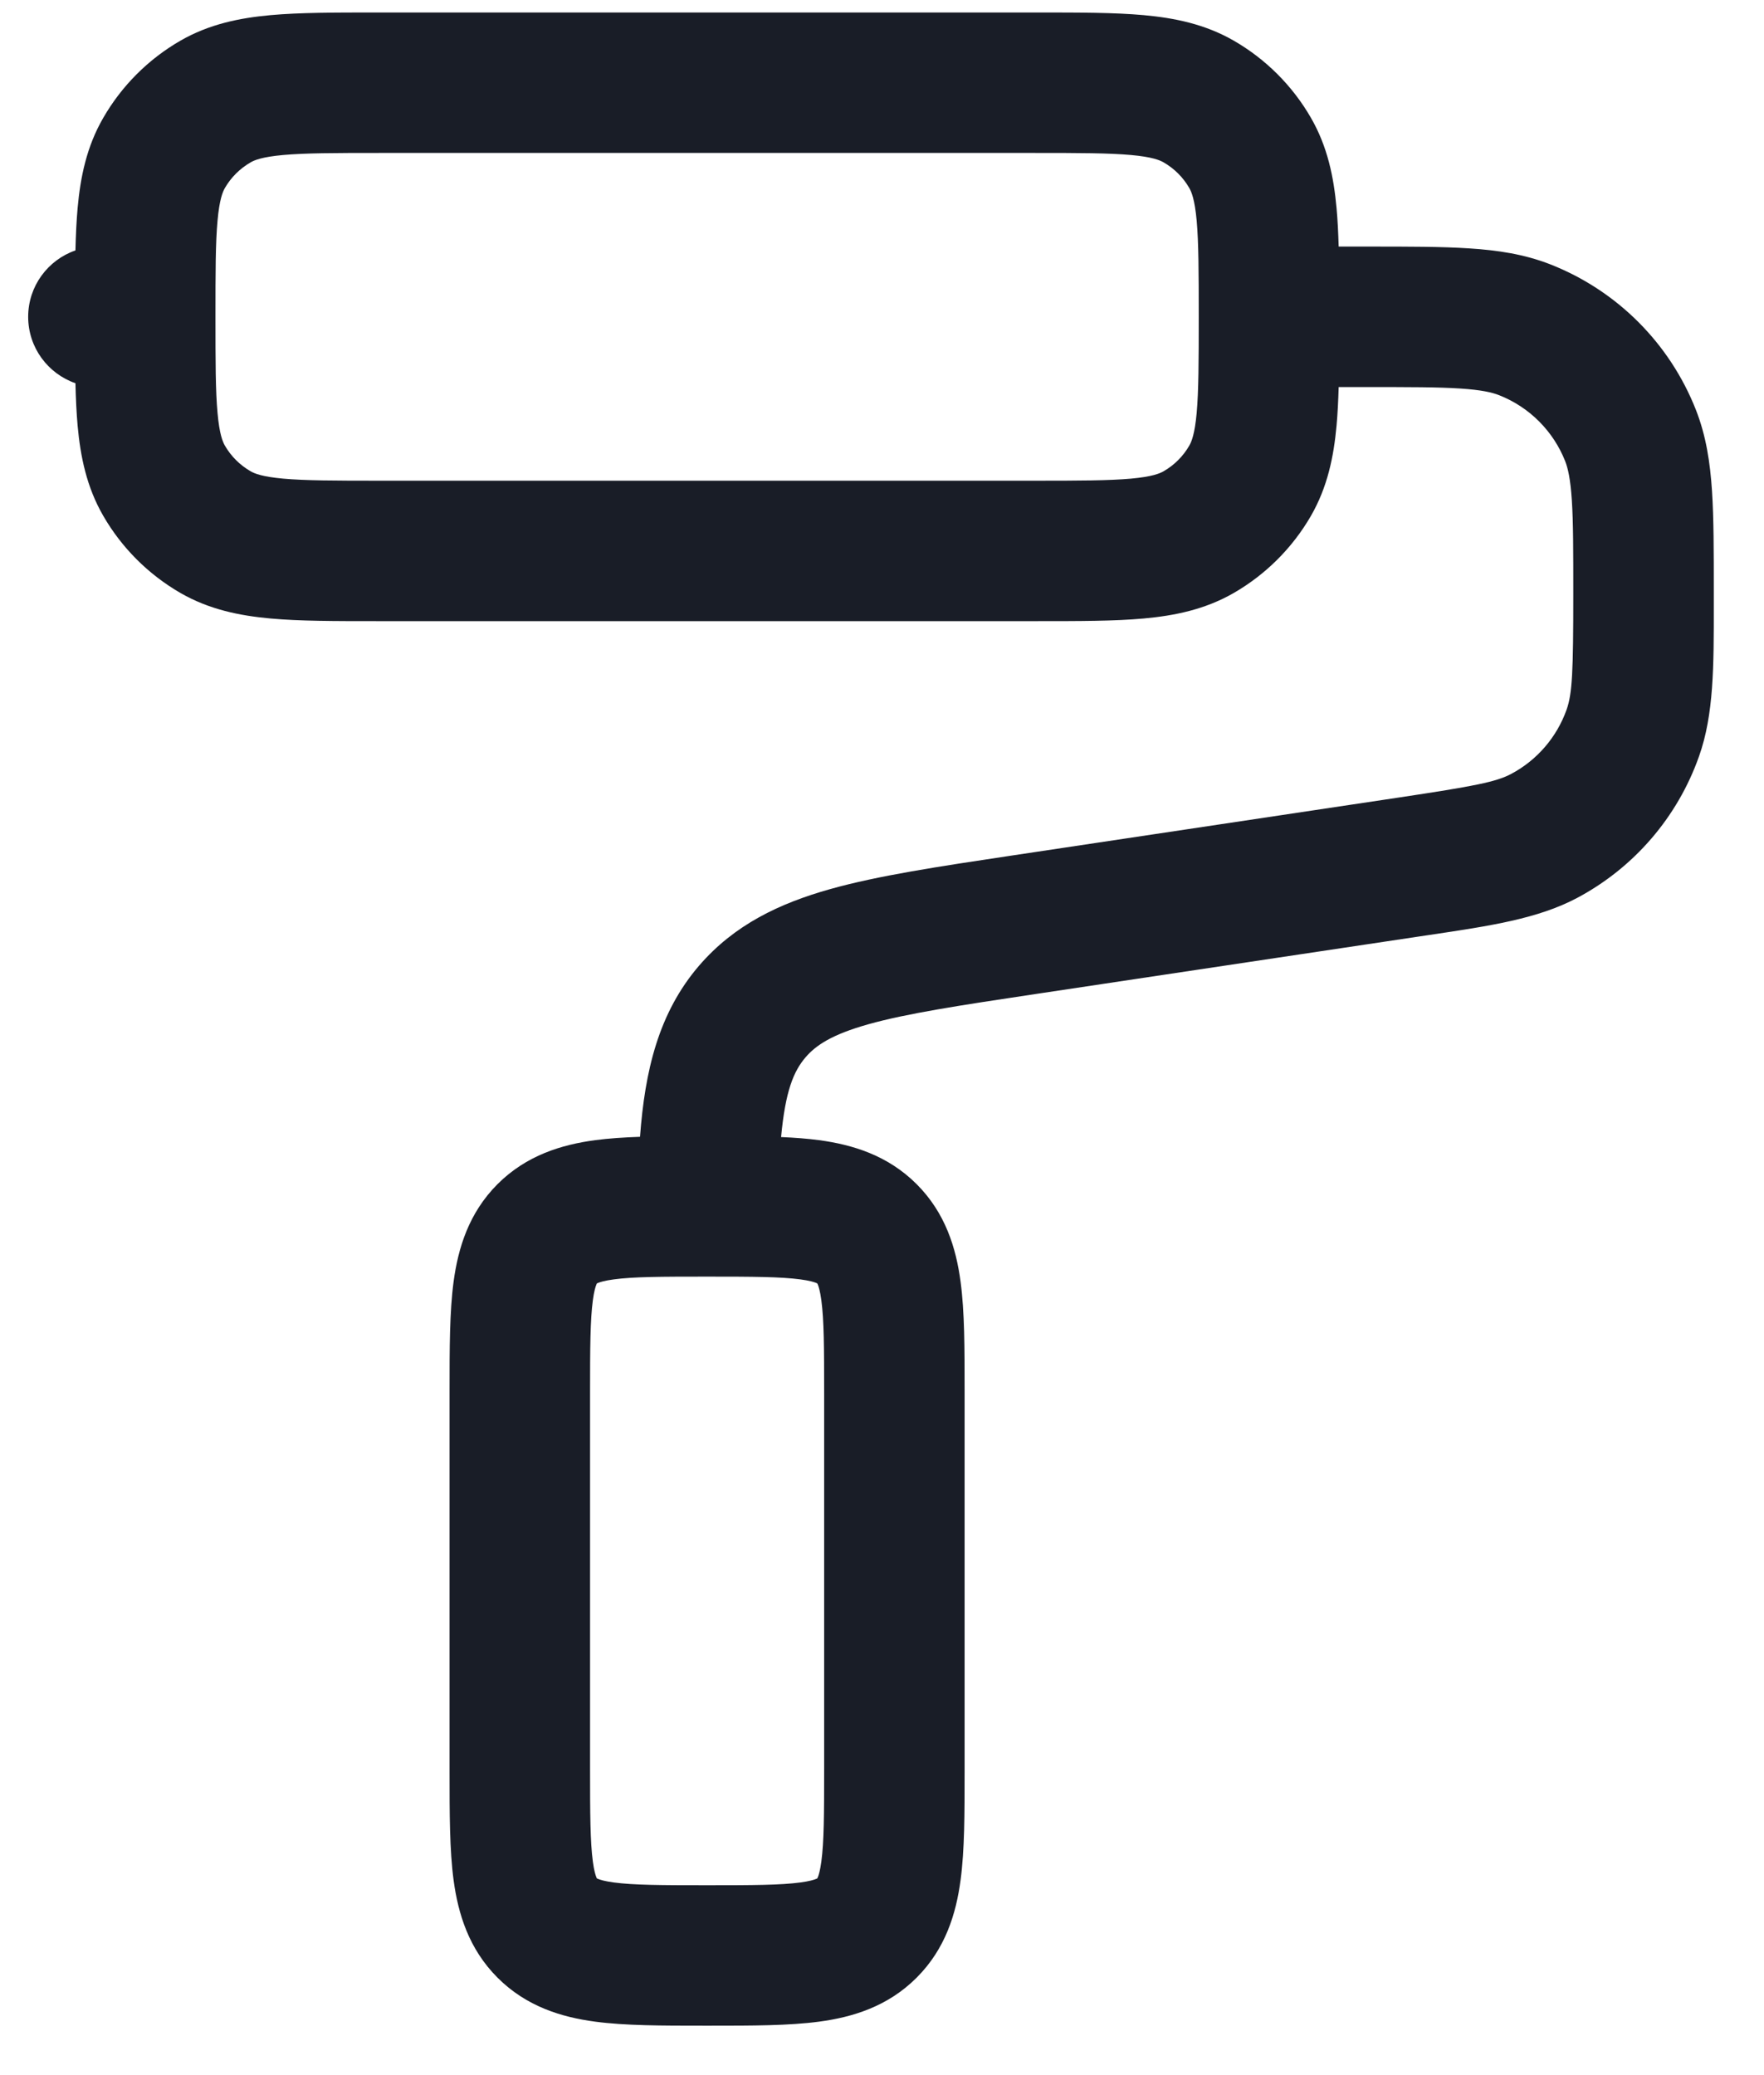 <svg width="34" height="40" viewBox="0 0 34 40" fill="none" xmlns="http://www.w3.org/2000/svg">
<path fill-rule="evenodd" clip-rule="evenodd" d="M7.253 0.241H20.004C20.798 0.241 21.483 0.241 22.045 0.292C22.639 0.346 23.227 0.465 23.782 0.785C24.399 1.141 24.912 1.654 25.268 2.272C25.588 2.826 25.707 3.414 25.761 4.009C25.782 4.237 25.794 4.485 25.802 4.753L26.388 4.753C27.154 4.753 27.793 4.753 28.319 4.788C28.866 4.823 29.383 4.9 29.887 5.098C31.168 5.603 32.182 6.617 32.687 7.899C32.885 8.402 32.962 8.92 32.998 9.466C33.032 9.992 33.032 10.631 33.032 11.397V11.441C33.032 11.514 33.032 11.587 33.032 11.658C33.033 12.846 33.034 13.771 32.748 14.578C32.334 15.751 31.495 16.725 30.397 17.309C29.641 17.71 28.726 17.847 27.552 18.022C27.481 18.033 27.409 18.043 27.336 18.054L19.978 19.158C18.477 19.383 17.477 19.536 16.735 19.744C16.03 19.943 15.727 20.149 15.529 20.378C15.296 20.649 15.138 21.028 15.055 21.918C15.317 21.929 15.564 21.948 15.79 21.978C16.431 22.065 17.109 22.268 17.667 22.825C18.225 23.383 18.428 24.061 18.514 24.703C18.593 25.286 18.592 26.002 18.592 26.783V34.164C18.592 34.946 18.593 35.662 18.514 36.244C18.428 36.886 18.225 37.564 17.667 38.122C17.109 38.68 16.431 38.883 15.79 38.969C15.207 39.047 14.491 39.047 13.71 39.047H13.548C12.767 39.047 12.05 39.047 11.468 38.969C10.826 38.883 10.148 38.68 9.59 38.122C9.033 37.564 8.83 36.886 8.743 36.244C8.665 35.662 8.665 34.946 8.665 34.164V26.783C8.665 26.002 8.665 25.286 8.743 24.703C8.83 24.061 9.033 23.383 9.59 22.825C10.148 22.268 10.826 22.065 11.468 21.978C11.732 21.943 12.023 21.924 12.336 21.913C12.43 20.643 12.691 19.524 13.477 18.611C14.155 17.825 15.022 17.414 16.002 17.138C16.927 16.878 18.098 16.702 19.492 16.493L26.935 15.377C28.429 15.153 28.836 15.072 29.127 14.918C29.626 14.653 30.007 14.21 30.196 13.677C30.305 13.366 30.324 12.952 30.324 11.441C30.324 10.62 30.324 10.069 30.296 9.642C30.269 9.227 30.22 9.024 30.168 8.89C29.938 8.308 29.477 7.847 28.895 7.618C28.761 7.565 28.558 7.516 28.143 7.489C27.716 7.461 27.165 7.461 26.344 7.461H25.802C25.794 7.729 25.782 7.977 25.761 8.206C25.707 8.8 25.588 9.388 25.268 9.943C24.912 10.56 24.399 11.072 23.782 11.429C23.227 11.749 22.639 11.868 22.045 11.922C21.483 11.973 20.798 11.973 20.004 11.973H7.253C6.46 11.973 5.775 11.973 5.213 11.922C4.619 11.868 4.03 11.749 3.476 11.429C2.859 11.072 2.346 10.56 1.99 9.943C1.669 9.388 1.55 8.8 1.496 8.206C1.474 7.956 1.461 7.683 1.454 7.387C0.924 7.203 0.543 6.7 0.543 6.107C0.543 5.514 0.924 5.011 1.454 4.827C1.461 4.531 1.474 4.258 1.496 4.009C1.55 3.414 1.669 2.826 1.99 2.272C2.346 1.654 2.859 1.141 3.476 0.785C4.03 0.465 4.619 0.346 5.213 0.292C5.775 0.241 6.46 0.241 7.253 0.241ZM13.637 24.608C13.634 24.608 13.632 24.608 13.629 24.608C12.74 24.608 12.209 24.61 11.829 24.662C11.654 24.685 11.567 24.713 11.528 24.729C11.519 24.733 11.513 24.735 11.509 24.737L11.505 24.74L11.502 24.744C11.501 24.748 11.498 24.754 11.494 24.763C11.478 24.802 11.45 24.889 11.427 25.064C11.376 25.444 11.373 25.975 11.373 26.864V34.084C11.373 34.973 11.376 35.503 11.427 35.884C11.45 36.058 11.478 36.145 11.494 36.185C11.498 36.194 11.501 36.2 11.502 36.203L11.505 36.208L11.509 36.21C11.513 36.212 11.519 36.215 11.528 36.218C11.567 36.235 11.654 36.262 11.829 36.286C12.209 36.337 12.74 36.34 13.629 36.34C14.518 36.34 15.049 36.337 15.429 36.286C15.603 36.262 15.691 36.235 15.73 36.218C15.736 36.216 15.741 36.214 15.745 36.212C15.746 36.211 15.747 36.211 15.748 36.21L15.753 36.208L15.755 36.203C15.757 36.2 15.76 36.194 15.764 36.185C15.78 36.145 15.807 36.058 15.831 35.884C15.882 35.503 15.885 34.973 15.885 34.084V26.864C15.885 25.975 15.882 25.444 15.831 25.064C15.807 24.889 15.78 24.802 15.764 24.763C15.76 24.754 15.757 24.748 15.755 24.744L15.753 24.74L15.748 24.737C15.746 24.736 15.743 24.735 15.738 24.732C15.736 24.731 15.733 24.73 15.73 24.729C15.691 24.713 15.603 24.685 15.429 24.662C15.05 24.611 14.521 24.608 13.637 24.608ZM5.457 2.988C5.051 3.025 4.903 3.087 4.83 3.13C4.624 3.249 4.453 3.419 4.334 3.625C4.292 3.699 4.229 3.847 4.193 4.253C4.154 4.678 4.153 5.239 4.153 6.107C4.153 6.975 4.154 7.536 4.193 7.961C4.229 8.368 4.292 8.515 4.334 8.589C4.453 8.795 4.624 8.965 4.83 9.084C4.903 9.127 5.051 9.189 5.457 9.226C5.882 9.264 6.443 9.266 7.311 9.266H19.946C20.814 9.266 21.375 9.264 21.8 9.226C22.206 9.189 22.354 9.127 22.428 9.084C22.634 8.965 22.805 8.795 22.923 8.589C22.966 8.515 23.028 8.368 23.065 7.961C23.103 7.536 23.105 6.975 23.105 6.107C23.105 5.239 23.103 4.678 23.065 4.253C23.028 3.847 22.966 3.699 22.923 3.625C22.805 3.419 22.634 3.249 22.428 3.13C22.354 3.087 22.206 3.025 21.8 2.988C21.375 2.95 20.814 2.948 19.946 2.948H7.311C6.443 2.948 5.882 2.95 5.457 2.988ZM11.505 24.74C11.505 24.739 11.505 24.739 11.505 24.74C11.504 24.741 11.504 24.74 11.505 24.74Z" fill="#191D27"/>
</svg>
